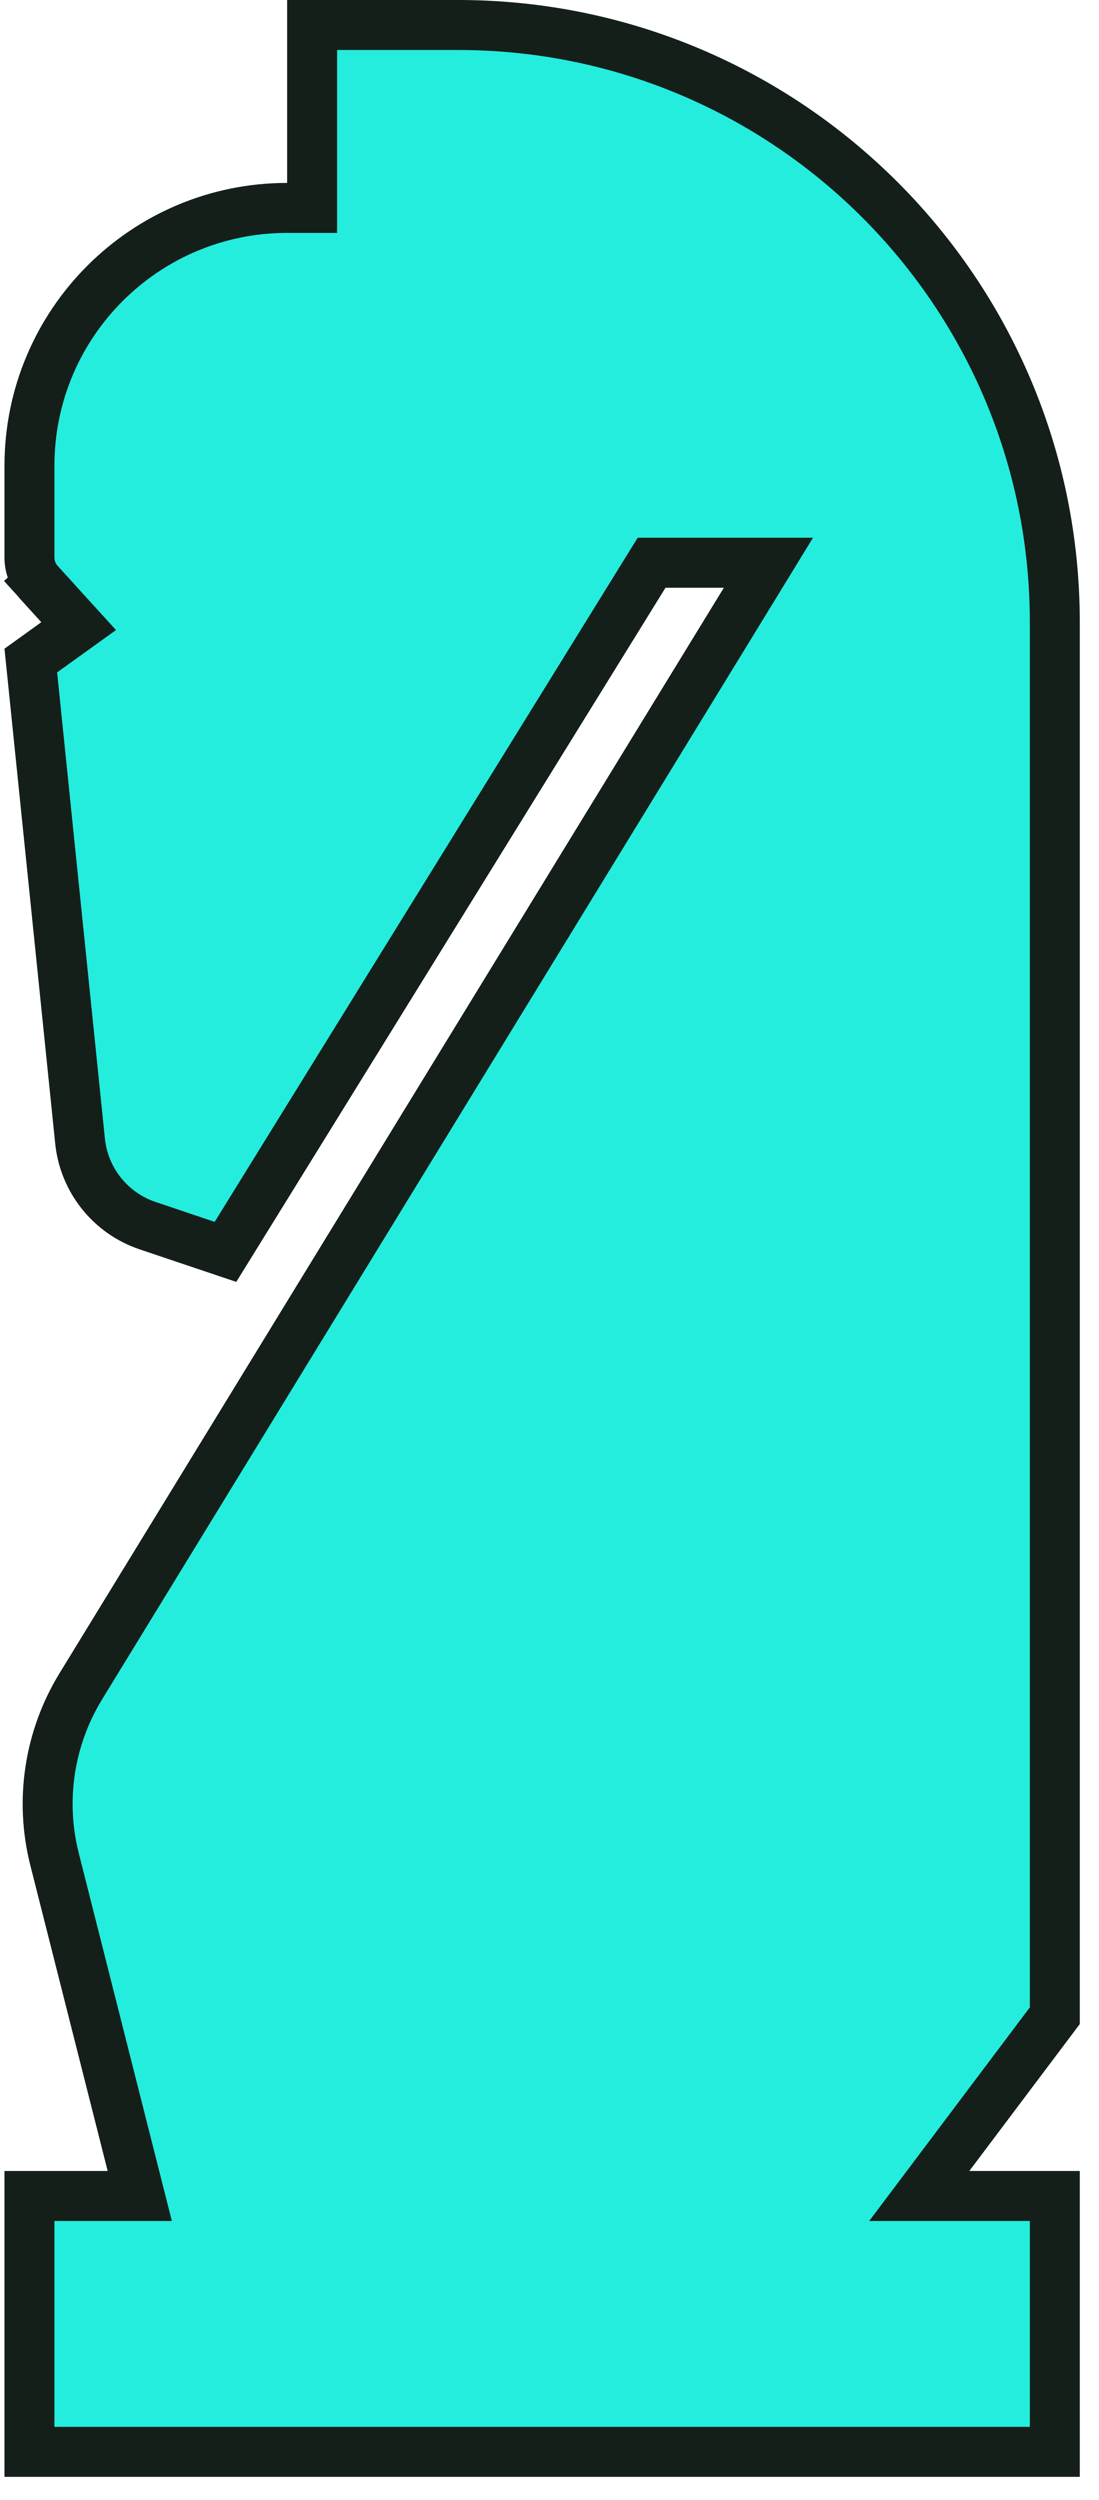 <svg width="44" height="100" viewBox="0 0 44 100" fill="none" xmlns="http://www.w3.org/2000/svg">
<path d="M38.808 87.842H42.231V98.077H1.179V87.842H4.311H5.596L5.28 86.597L2.183 74.369C1.588 72.018 1.967 69.526 3.233 67.458L29.833 24.032L30.765 22.51H28.98H26.645H26.088L25.795 22.983L9.027 50.077L5.908 49.028C4.422 48.527 3.365 47.205 3.205 45.644L1.233 26.423L2.237 25.701L3.149 25.046L2.393 24.216L1.57 23.311L0.835 23.98L1.57 23.311C1.319 23.036 1.179 22.676 1.179 22.303V18.634C1.179 12.936 5.798 8.317 11.496 8.317H12.496V7.317V1H18.342C31.535 1 42.231 11.695 42.231 24.889V80.631L38.009 86.241L36.804 87.842H38.808Z" fill="#25EDDD" stroke="#141F1A" stroke-width="2"/>
</svg>
